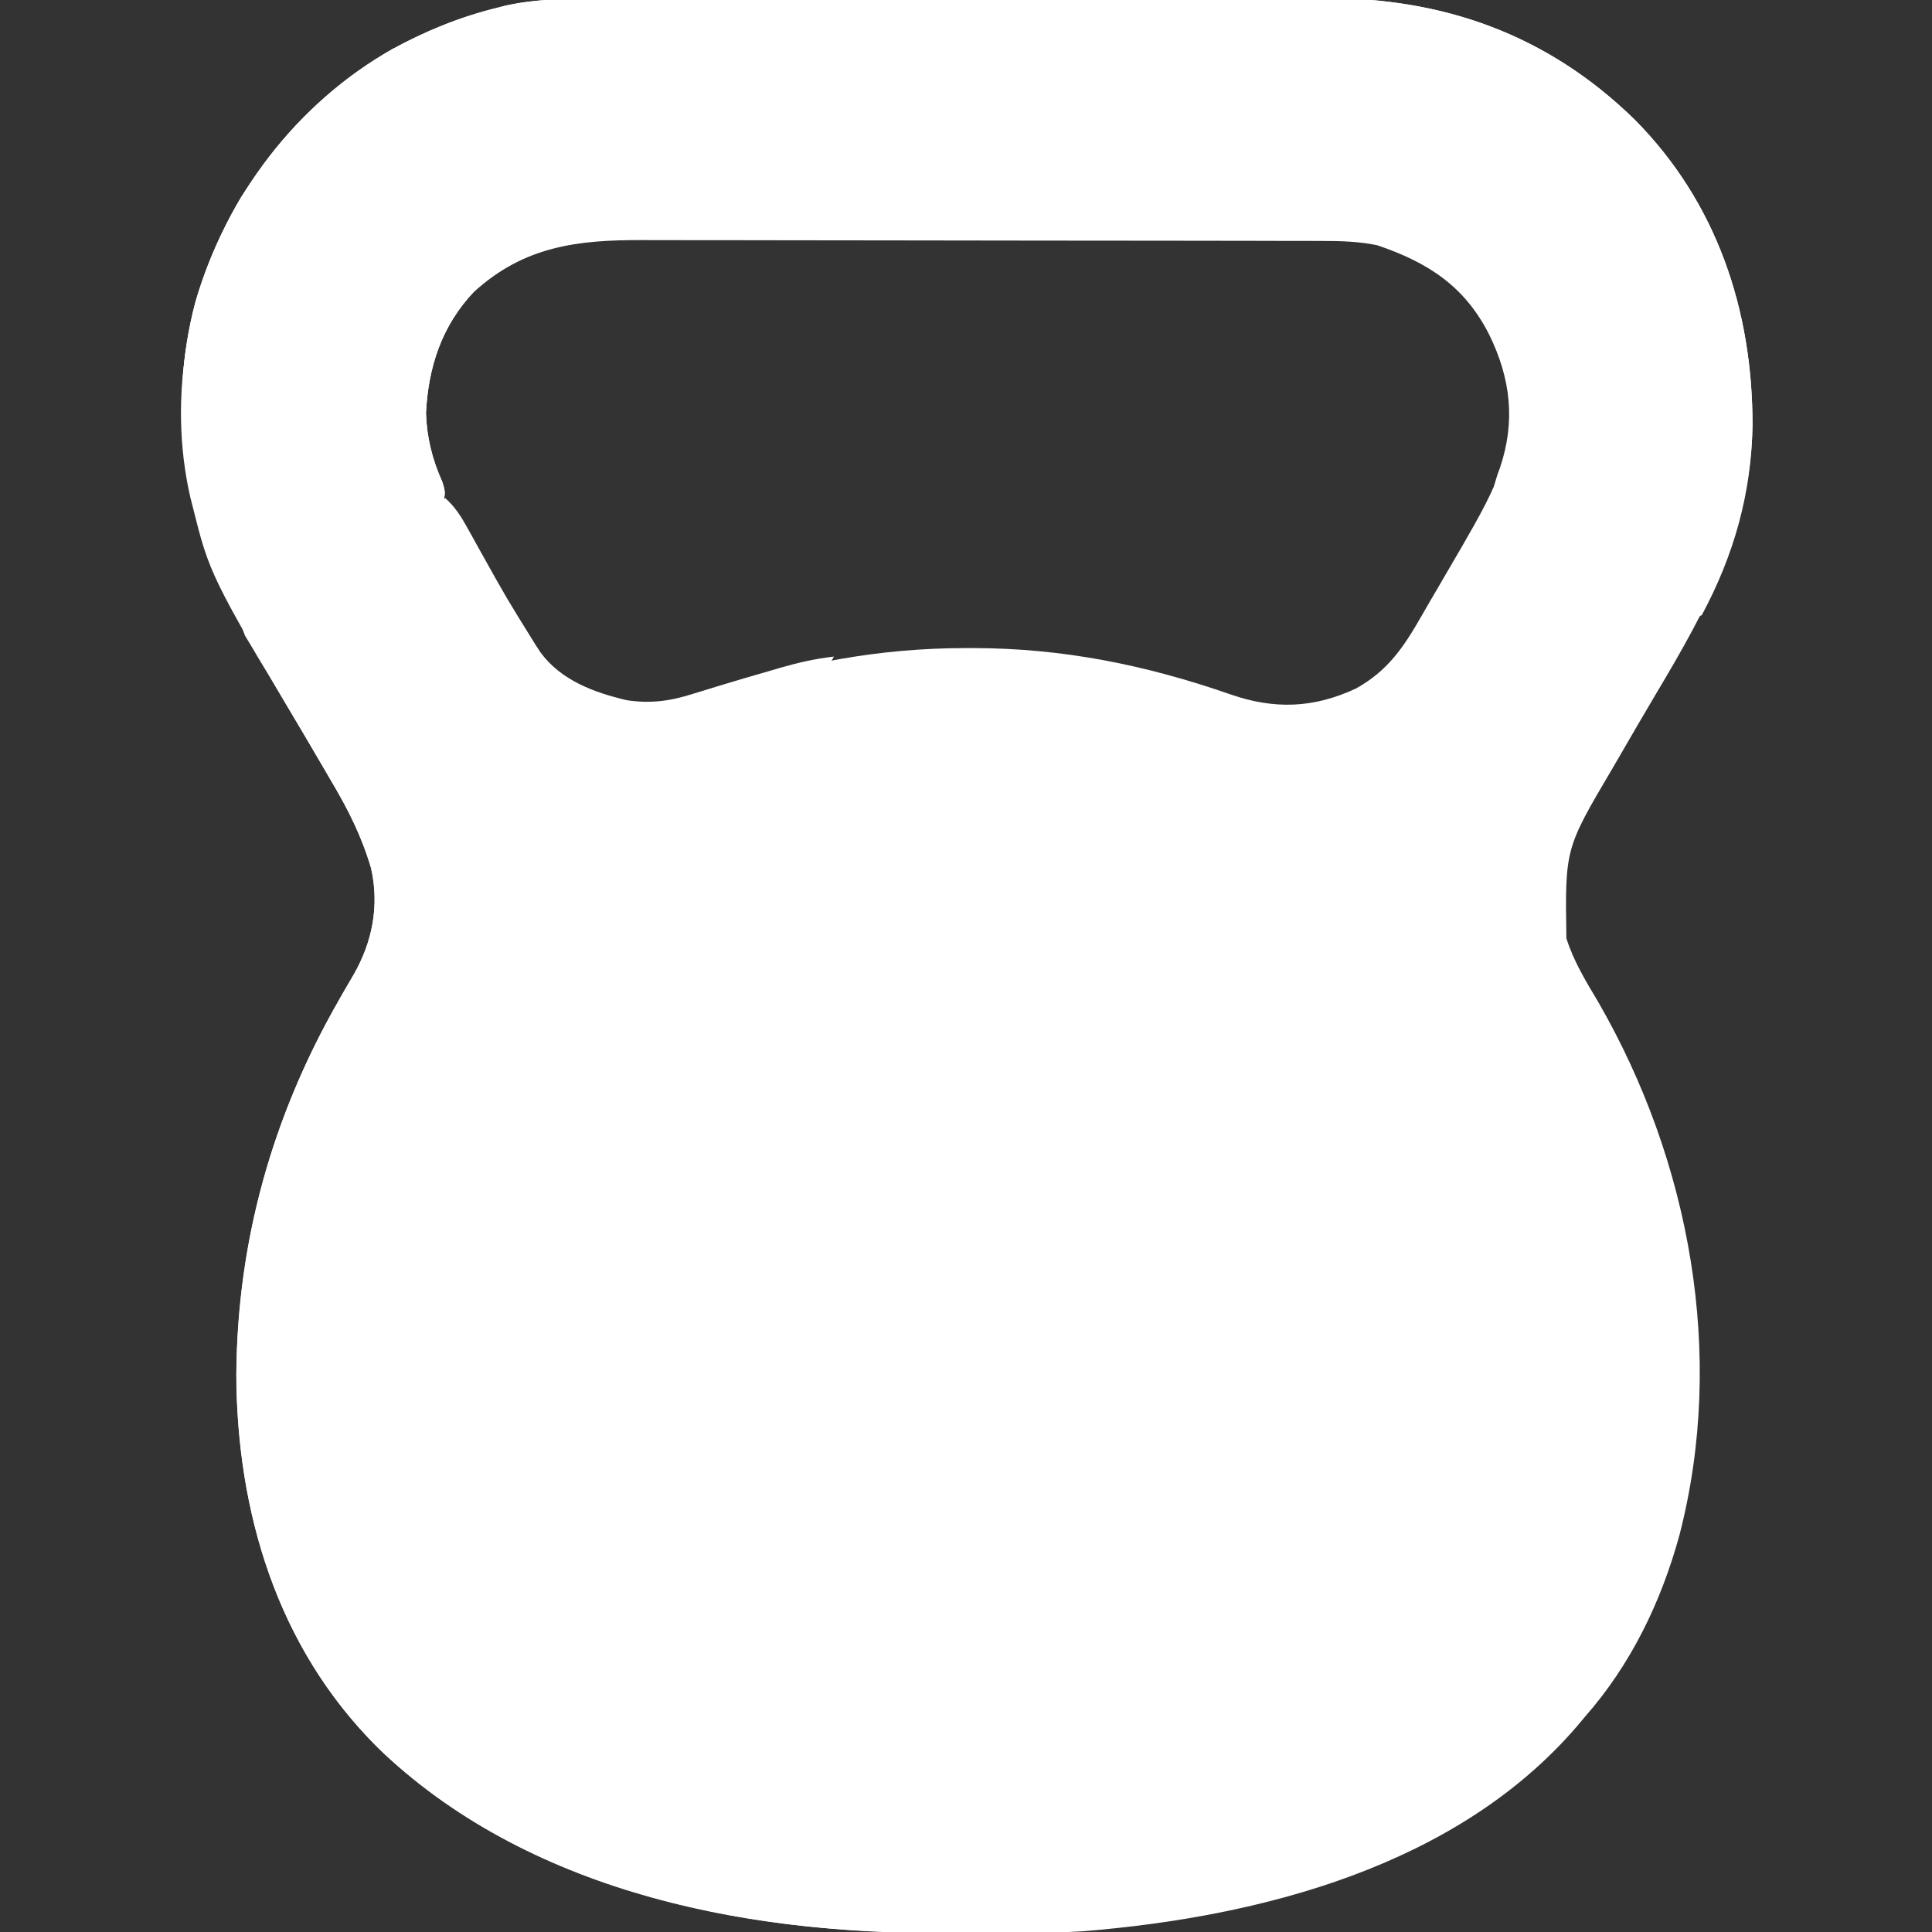 <?xml version="1.0" encoding="UTF-8"?>
<svg version="1.1" xmlns="http://www.w3.org/2000/svg" width="512" height="512">
<rect width="100%" height="100%" fill="#333333" stroke="none"/>
<path d="M0 0 C2.209 -0.006 4.418 -0.013 6.627 -0.02 C12.604 -0.038 18.582 -0.043 24.559 -0.044 C28.302 -0.045 32.045 -0.05 35.787 -0.055 C48.192 -0.073 60.598 -0.082 73.003 -0.08 C74.004 -0.08 74.004 -0.08 75.025 -0.08 C75.693 -0.08 76.361 -0.08 77.049 -0.08 C87.858 -0.079 98.667 -0.098 109.476 -0.126 C120.611 -0.155 131.747 -0.169 142.882 -0.167 C149.119 -0.167 155.356 -0.172 161.593 -0.194 C167.466 -0.213 173.338 -0.213 179.211 -0.198 C181.353 -0.196 183.495 -0.201 185.637 -0.213 C217.51 -0.383 245.172 9.333 268.324 31.916 C290.166 53.882 299.677 82.51 299.631 113.018 C299.207 140.144 287.732 161.271 274.128 184.046 C270.775 189.686 267.485 195.362 264.199 201.041 C263.589 202.087 262.978 203.133 262.349 204.21 C249.942 225.236 249.942 225.236 250.308 248.955 C252.252 255.093 255.479 260.349 258.761 265.853 C283.076 308.019 292.583 359.44 280.289 407.033 C275.437 424.797 267.414 441.416 255.199 455.291 C254.525 456.096 253.851 456.902 253.156 457.732 C221.27 494.845 169.387 508.247 122.453 512.075 C117.284 512.417 112.124 512.473 106.945 512.494 C105.805 512.499 104.666 512.505 103.491 512.511 C101.087 512.52 98.683 512.527 96.278 512.531 C92.698 512.54 89.117 512.571 85.537 512.603 C32.53 512.847 -25.389 501.39 -64.766 463.357 C-91.421 436.836 -101.914 401.26 -102.176 364.416 C-101.926 329.111 -92.616 296.169 -75.141 265.607 C-74.69 264.815 -74.239 264.023 -73.775 263.207 C-72.904 261.687 -72.022 260.173 -71.126 258.667 C-66.106 249.956 -64.215 240.299 -66.456 230.398 C-68.948 221.894 -72.587 214.694 -77.114 207.103 C-77.823 205.891 -78.53 204.677 -79.237 203.463 C-80.691 200.968 -82.152 198.477 -83.62 195.99 C-109.218 152.612 -109.218 152.612 -113.801 134.291 C-113.986 133.566 -114.171 132.84 -114.361 132.094 C-120.525 105.148 -114.887 76.037 -100.926 52.541 C-84.893 27.54 -61.927 9.371 -32.801 2.291 C-32.151 2.123 -31.5 1.955 -30.83 1.783 C-20.688 -0.459 -10.327 -0.006 0 0 Z M-41.801 79.291 C-49.931 89.208 -53.131 100.552 -52.801 113.291 C-50.368 133.398 -31.877 167.155 -16.082 179.791 C-7.807 185.232 1.285 188.028 11.199 187.291 C16.186 186.186 20.973 184.679 25.816 183.068 C47.378 176.031 68.23 172.06 90.949 172.041 C91.676 172.04 92.403 172.039 93.153 172.038 C116.987 172.073 138.856 176.519 161.327 184.323 C172.881 188.329 183.266 188.001 194.484 182.783 C202.874 178.171 207.179 171.841 211.859 163.632 C213.496 160.772 215.162 157.931 216.828 155.087 C218.161 152.802 219.493 150.515 220.824 148.228 C221.458 147.14 222.091 146.053 222.744 144.932 C231.459 129.829 238.521 117.177 235.199 99.291 C233.121 92.776 230.356 86.747 226.199 81.291 C225.477 80.301 224.755 79.311 224.011 78.291 C216.779 69.897 205.002 64.734 194.199 63.291 C191.37 63.196 188.566 63.147 185.738 63.15 C184.9 63.147 184.062 63.144 183.199 63.141 C180.398 63.132 177.598 63.131 174.798 63.129 C172.787 63.125 170.776 63.12 168.765 63.114 C163.306 63.101 157.847 63.095 152.388 63.09 C148.975 63.087 145.561 63.083 142.147 63.079 C131.458 63.065 120.769 63.055 110.079 63.052 C97.757 63.047 85.434 63.03 73.112 63.001 C63.576 62.979 54.041 62.969 44.505 62.968 C38.815 62.967 33.125 62.961 27.435 62.943 C22.078 62.926 16.722 62.924 11.365 62.933 C9.406 62.934 7.447 62.929 5.488 62.919 C-13.106 62.831 -28.364 65.188 -41.801 79.291 Z " fill="#FFFFFF" transform="translate(164.801,-0.291)"/>
<path d="M0 0 C2.209 -0.006 4.418 -0.013 6.627 -0.02 C12.604 -0.038 18.582 -0.043 24.559 -0.044 C28.302 -0.045 32.045 -0.05 35.787 -0.055 C48.192 -0.073 60.598 -0.082 73.003 -0.08 C74.004 -0.08 74.004 -0.08 75.025 -0.08 C75.693 -0.08 76.361 -0.08 77.049 -0.08 C87.858 -0.079 98.667 -0.098 109.476 -0.126 C120.611 -0.155 131.747 -0.169 142.882 -0.167 C149.119 -0.167 155.356 -0.172 161.593 -0.194 C167.466 -0.213 173.338 -0.213 179.211 -0.198 C181.353 -0.196 183.495 -0.201 185.637 -0.213 C217.51 -0.383 245.172 9.333 268.324 31.916 C290.166 53.882 299.677 82.51 299.631 113.018 C299.349 131.053 294.725 147.405 286.199 163.291 C285.539 163.621 284.879 163.951 284.199 164.291 C281.814 163.173 281.814 163.173 278.793 161.416 C277.668 160.766 276.543 160.117 275.384 159.449 C274.155 158.729 272.927 158.01 271.699 157.291 C270.448 156.565 269.196 155.841 267.944 155.117 C265.342 153.611 262.743 152.101 260.146 150.587 C256.29 148.341 252.426 146.111 248.558 143.884 C247.351 143.189 246.143 142.494 244.935 141.798 C244.356 141.465 243.777 141.131 243.18 140.788 C238.85 138.293 234.525 135.792 230.199 133.291 C230.804 130.134 231.53 127.282 232.699 124.291 C236.88 111.912 235.519 100.558 229.886 89.041 C223.41 76.175 213.68 69.857 200.199 65.291 C195.37 64.284 190.651 64.145 185.738 64.15 C184.9 64.147 184.062 64.144 183.199 64.141 C180.398 64.132 177.598 64.131 174.798 64.129 C172.787 64.125 170.776 64.12 168.765 64.114 C163.306 64.101 157.847 64.095 152.388 64.09 C148.975 64.087 145.561 64.083 142.147 64.079 C131.458 64.065 120.769 64.055 110.079 64.052 C97.757 64.047 85.434 64.03 73.112 64.001 C63.576 63.979 54.041 63.969 44.505 63.968 C38.815 63.967 33.125 63.961 27.435 63.943 C22.078 63.926 16.722 63.924 11.365 63.933 C9.406 63.934 7.447 63.929 5.488 63.919 C-11.713 63.837 -25.939 65.556 -39.211 77.611 C-47.726 86.606 -51.32 97.578 -51.91 109.783 C-51.713 116.117 -50.237 122.107 -47.633 127.88 C-46.667 130.679 -46.674 131.585 -47.801 134.291 C-49.829 135.808 -49.829 135.808 -52.524 137.251 C-53.526 137.799 -54.529 138.347 -55.562 138.911 C-56.651 139.49 -57.741 140.069 -58.864 140.666 C-61.142 141.906 -63.419 143.148 -65.696 144.392 C-66.28 144.71 -66.864 145.028 -67.467 145.355 C-74.778 149.342 -81.933 153.597 -89.094 157.847 C-90.034 158.4 -90.974 158.954 -91.942 159.525 C-92.762 160.012 -93.582 160.499 -94.427 161 C-96.83 162.306 -99.244 163.328 -101.801 164.291 C-115.877 138.654 -120.62 108.827 -112.995 80.238 C-104.843 52.283 -86.213 27.693 -60.801 13.291 C-51.921 8.475 -42.634 4.681 -32.801 2.291 C-32.151 2.123 -31.5 1.955 -30.83 1.783 C-20.688 -0.459 -10.327 -0.006 0 0 Z " fill="#FFFFFF" transform="translate(164.801,-0.291)"/>
<path d="M0 0 C2.598 2.351 4.165 4.808 5.855 7.867 C6.392 8.83 6.928 9.792 7.48 10.783 C8.044 11.804 8.607 12.824 9.188 13.875 C16.294 26.616 16.294 26.616 24 39 C24.41 39.626 24.82 40.253 25.242 40.898 C30.708 48.325 39.415 51.501 48.043 53.555 C54.373 54.508 59.581 53.813 65.625 51.875 C67.114 51.418 68.604 50.963 70.094 50.508 C70.881 50.265 71.669 50.021 72.48 49.771 C77.015 48.384 81.569 47.065 86.125 45.75 C87.001 45.492 87.877 45.234 88.78 44.968 C93.522 43.598 98.094 42.558 103 42 C101.683 44.635 100.575 44.694 97.875 45.812 C74.069 57.426 57.565 84.759 45 107 C44.638 107.633 44.277 108.266 43.904 108.917 C36.798 121.453 31.214 134.581 26 148 C25.667 148.85 25.335 149.7 24.992 150.575 C20.486 162.322 17.664 174.333 15.125 186.625 C14.973 187.356 14.822 188.087 14.665 188.841 C6.102 230.565 9.538 275.244 33.305 311.566 C46.301 330.797 63.189 345.162 83 357 C83.659 357.394 84.318 357.789 84.998 358.195 C100.803 367.468 118.403 374.024 136 379 C136 379.33 136 379.66 136 380 C82.697 381.36 23.779 370.237 -16.377 332.6 C-43.143 306.747 -54.562 271.983 -55.352 235.418 C-55.611 198.947 -46.399 164.899 -28.34 133.316 C-27.889 132.524 -27.438 131.732 -26.974 130.916 C-26.103 129.396 -25.221 127.883 -24.325 126.377 C-19.305 117.665 -17.414 108.008 -19.655 98.107 C-22.147 89.603 -25.787 82.404 -30.312 74.812 C-31.014 73.609 -31.715 72.404 -32.414 71.199 C-35.687 65.569 -39.014 59.971 -42.359 54.383 C-43.783 51.997 -45.196 49.605 -46.608 47.212 C-47.61 45.525 -48.632 43.85 -49.654 42.175 C-50.255 41.158 -50.857 40.141 -51.477 39.094 C-52.014 38.204 -52.551 37.314 -53.104 36.396 C-54 34 -54 34 -53.474 31.875 C-51.569 29.451 -49.647 28.365 -46.934 26.898 C-45.381 26.047 -45.381 26.047 -43.797 25.178 C-42.688 24.583 -41.58 23.988 -40.438 23.375 C-38.153 22.124 -35.869 20.871 -33.586 19.617 C-32.463 19.003 -31.34 18.389 -30.183 17.757 C-25.932 15.41 -21.738 12.977 -17.562 10.5 C-16.888 10.1 -16.213 9.701 -15.518 9.289 C-13.676 8.196 -11.838 7.099 -10 6 C-8.925 5.358 -7.85 4.716 -6.742 4.055 C-4.492 2.707 -2.244 1.357 0 0 Z " fill="#FFFFFF" transform="translate(118,132)"/>
<path d="M0 0 C1.316 0.003 2.632 0.006 3.988 0.009 C7.449 0.016 10.909 0.036 14.37 0.058 C17.916 0.079 21.463 0.088 25.01 0.098 C31.94 0.119 38.87 0.153 45.801 0.195 C45.801 0.525 45.801 0.855 45.801 1.195 C45.051 1.331 44.3 1.466 43.527 1.605 C34.867 3.427 27.504 6.213 22.07 13.523 C18.306 20.23 17.629 26.26 19.395 33.695 C22.883 44.033 31.214 52.246 40.801 57.195 C43.648 58.351 46.496 59.387 49.418 60.336 C51.801 61.195 51.801 61.195 54.801 63.195 C54.088 63.201 53.376 63.207 52.642 63.213 C45.876 63.271 39.11 63.344 32.345 63.431 C28.868 63.475 25.391 63.515 21.914 63.542 C17.902 63.573 13.89 63.628 9.879 63.684 C8.65 63.69 7.422 63.696 6.156 63.703 C-8.518 63.949 -20.608 67.524 -31.609 77.516 C-40.124 86.511 -43.718 97.483 -44.309 109.688 C-44.111 116.022 -42.635 122.012 -40.031 127.785 C-39.065 130.584 -39.073 131.49 -40.199 134.195 C-42.227 135.712 -42.227 135.712 -44.922 137.156 C-45.924 137.704 -46.927 138.251 -47.96 138.815 C-49.05 139.395 -50.139 139.974 -51.262 140.57 C-53.54 141.81 -55.818 143.053 -58.094 144.297 C-58.678 144.615 -59.263 144.932 -59.865 145.26 C-67.177 149.246 -74.331 153.501 -81.492 157.751 C-82.432 158.305 -83.372 158.859 -84.34 159.43 C-85.16 159.917 -85.98 160.404 -86.825 160.905 C-89.228 162.211 -91.642 163.232 -94.199 164.195 C-108.275 138.559 -113.018 108.732 -105.393 80.142 C-97.241 52.188 -78.611 27.598 -53.199 13.195 C-36.294 4.027 -19.179 -0.158 0 0 Z " fill="#FFFFFF" transform="translate(157.199,-0.195)"/>
<path d="M0 0 C2.509 1.979 4.95 4.019 7.383 6.09 C8.398 6.886 8.398 6.886 9.434 7.699 C23.979 19.475 32.918 37.209 37.383 55.09 C37.648 56.061 37.648 56.061 37.918 57.052 C39.521 63.38 39.682 69.459 39.633 75.965 C39.641 76.977 39.648 77.989 39.656 79.031 C39.591 104.38 28.949 127.16 11.383 145.09 C-0.376 156.309 -14.32 163.137 -29.617 168.09 C-30.638 168.431 -31.659 168.773 -32.711 169.125 C-55.615 175.604 -80.058 170.247 -100.481 159.07 C-122.354 146.546 -137.891 126.74 -145.055 102.527 C-151.427 78.723 -148.362 53.243 -136.766 31.641 C-123.566 9.422 -103.874 -6.792 -78.926 -13.973 C-75.83 -14.705 -72.75 -15.355 -69.617 -15.91 C-68.689 -16.093 -67.761 -16.276 -66.805 -16.465 C-43.549 -19.714 -19.018 -13.88 0 0 Z M-105.617 18.09 C-106.868 19.061 -106.868 19.061 -108.145 20.051 C-121.904 31.397 -130.384 50.628 -132.617 68.09 C-133.937 90.029 -128.627 109.734 -114.617 127.09 C-114.125 127.734 -113.632 128.379 -113.125 129.043 C-101.241 143.948 -83.301 152.275 -64.783 154.851 C-42.409 157.317 -20.94 151.408 -3.305 137.277 C13.508 122.611 23.117 102.57 24.637 80.383 C25.242 60.493 18.976 40.926 5.383 26.09 C4.559 25.186 3.735 24.283 2.887 23.352 C-11.073 8.719 -29.264 -0.067 -49.555 -1.113 C-70.951 -1.532 -89.419 3.597 -105.617 18.09 Z " fill="#FFFFFF" transform="translate(310.617,271.91)"/>
<path d="M0 0 C3.277 2.991 6.799 6.495 7.168 11.094 C7.178 12.285 7.178 12.285 7.188 13.5 C7.202 14.294 7.216 15.088 7.23 15.906 C7 18 7 18 5 20 C3.125 20.23 3.125 20.23 1 20.188 C0.299 20.181 -0.403 20.175 -1.125 20.168 C-3 20 -3 20 -5 19 C-5.881 16.71 -6.533 14.387 -7.219 12.031 C-7.809 9.814 -7.809 9.814 -10 9 C-12.337 8.726 -12.337 8.726 -14.938 8.688 C-15.813 8.65 -16.688 8.613 -17.59 8.574 C-20.07 8.785 -20.07 8.785 -21.628 10.532 C-23.526 13.945 -23.411 17.104 -23.363 20.906 C-23.364 21.668 -23.364 22.43 -23.365 23.214 C-23.362 24.822 -23.353 26.429 -23.336 28.036 C-23.313 30.492 -23.316 32.946 -23.322 35.402 C-23.317 36.966 -23.31 38.53 -23.301 40.094 C-23.302 40.826 -23.303 41.559 -23.304 42.313 C-23.252 45.997 -23.165 48.931 -21 52 C-17.42 53.79 -13.438 53.466 -9.688 52.25 C-6.996 50.256 -6.157 47.894 -5.586 44.641 C-5.516 43.852 -5.447 43.063 -5.375 42.25 C-5.3 41.451 -5.225 40.652 -5.148 39.828 C-5.099 39.225 -5.05 38.622 -5 38 C-5.71 38.012 -6.421 38.023 -7.152 38.035 C-8.071 38.044 -8.991 38.053 -9.938 38.062 C-10.854 38.074 -11.771 38.086 -12.715 38.098 C-15 38 -15 38 -16 37 C-16.188 33.562 -16.188 33.562 -16 30 C-13.592 27.592 -13.007 27.744 -9.719 27.734 C-8.877 27.732 -8.035 27.729 -7.168 27.727 C-6.288 27.734 -5.407 27.742 -4.5 27.75 C-3.62 27.742 -2.739 27.735 -1.832 27.727 C-0.99 27.729 -0.149 27.732 0.719 27.734 C1.878 27.738 1.878 27.738 3.061 27.741 C5 28 5 28 7 30 C7.453 33.396 7.324 36.827 7.312 40.25 C7.329 41.192 7.345 42.135 7.361 43.105 C7.366 49.985 6.238 54.25 1.812 59.688 C-4.578 64.942 -10.818 65.562 -18.875 65.348 C-24.773 64.691 -28.896 62.495 -32.875 58.125 C-36.683 52.526 -37.323 47.321 -37.371 40.672 C-37.38 39.883 -37.389 39.094 -37.398 38.281 C-37.413 36.617 -37.422 34.953 -37.426 33.289 C-37.437 30.771 -37.487 28.256 -37.537 25.738 C-37.64 15.471 -37.104 7.235 -29.562 -0.5 C-20.259 -5.946 -9.215 -5.558 0 0 Z " fill="#FFFFFF" transform="translate(304,322)"/>
<path d="M0 0 C3.15 0.255 4.814 0.863 7.375 2.75 C9 5 9 5 8.934 7.203 C7.623 11.129 5.301 13.835 2.688 17 C2.201 17.603 1.714 18.207 1.213 18.828 C0.261 20.007 -0.695 21.183 -1.655 22.355 C-3.455 24.556 -5.228 26.777 -7 29 C-5.52 33.226 -3.392 36.556 -0.832 40.219 C-0.013 41.41 0.805 42.601 1.623 43.793 C2.907 45.654 4.196 47.511 5.495 49.362 C6.754 51.159 7.993 52.969 9.23 54.781 C9.977 55.854 10.724 56.928 11.493 58.033 C13 61 13 61 12.845 63.775 C11.753 66.649 10.709 67.57 8 69 C5.625 69.625 5.625 69.625 3 69 C-1.789 64.506 -5.237 58.781 -8.688 53.25 C-9.625 51.753 -10.567 50.258 -11.512 48.766 C-11.919 48.114 -12.326 47.462 -12.745 46.79 C-14.014 44.98 -15.392 43.512 -17 42 C-19.553 44.959 -20.376 46.797 -20.441 50.695 C-20.468 51.576 -20.494 52.456 -20.521 53.363 C-20.535 54.275 -20.549 55.186 -20.562 56.125 C-20.597 57.94 -20.639 59.755 -20.691 61.57 C-20.704 62.372 -20.716 63.174 -20.729 64 C-21 66 -21 66 -23 68 C-25.094 68.266 -25.094 68.266 -27.5 68.25 C-28.294 68.255 -29.088 68.26 -29.906 68.266 C-32 68 -32 68 -34 66 C-34.254 63.381 -34.254 63.381 -34.259 60.021 C-34.265 58.767 -34.271 57.512 -34.278 56.219 C-34.274 54.844 -34.27 53.469 -34.266 52.094 C-34.267 50.689 -34.269 49.284 -34.271 47.879 C-34.274 44.934 -34.27 41.988 -34.261 39.042 C-34.249 35.263 -34.256 31.483 -34.268 27.703 C-34.275 24.802 -34.273 21.901 -34.268 18.999 C-34.266 17.605 -34.268 16.212 -34.273 14.818 C-34.278 12.871 -34.269 10.925 -34.259 8.979 C-34.257 7.87 -34.256 6.761 -34.254 5.619 C-34 3 -34 3 -32 1 C-29.906 0.734 -29.906 0.734 -27.5 0.75 C-26.706 0.745 -25.912 0.74 -25.094 0.734 C-23 1 -23 1 -21 3 C-20.681 5.43 -20.681 5.43 -20.586 8.445 C-20.528 10.06 -20.528 10.06 -20.469 11.707 C-20.438 12.835 -20.407 13.963 -20.375 15.125 C-20.336 16.261 -20.298 17.396 -20.258 18.566 C-20.163 21.377 -20.078 24.188 -20 27 C-19.383 26.129 -18.765 25.257 -18.129 24.359 C-2.847 2.847 -2.847 2.847 0 0 Z " fill="#FFFFFF" transform="translate(245,318)"/>
</svg>

